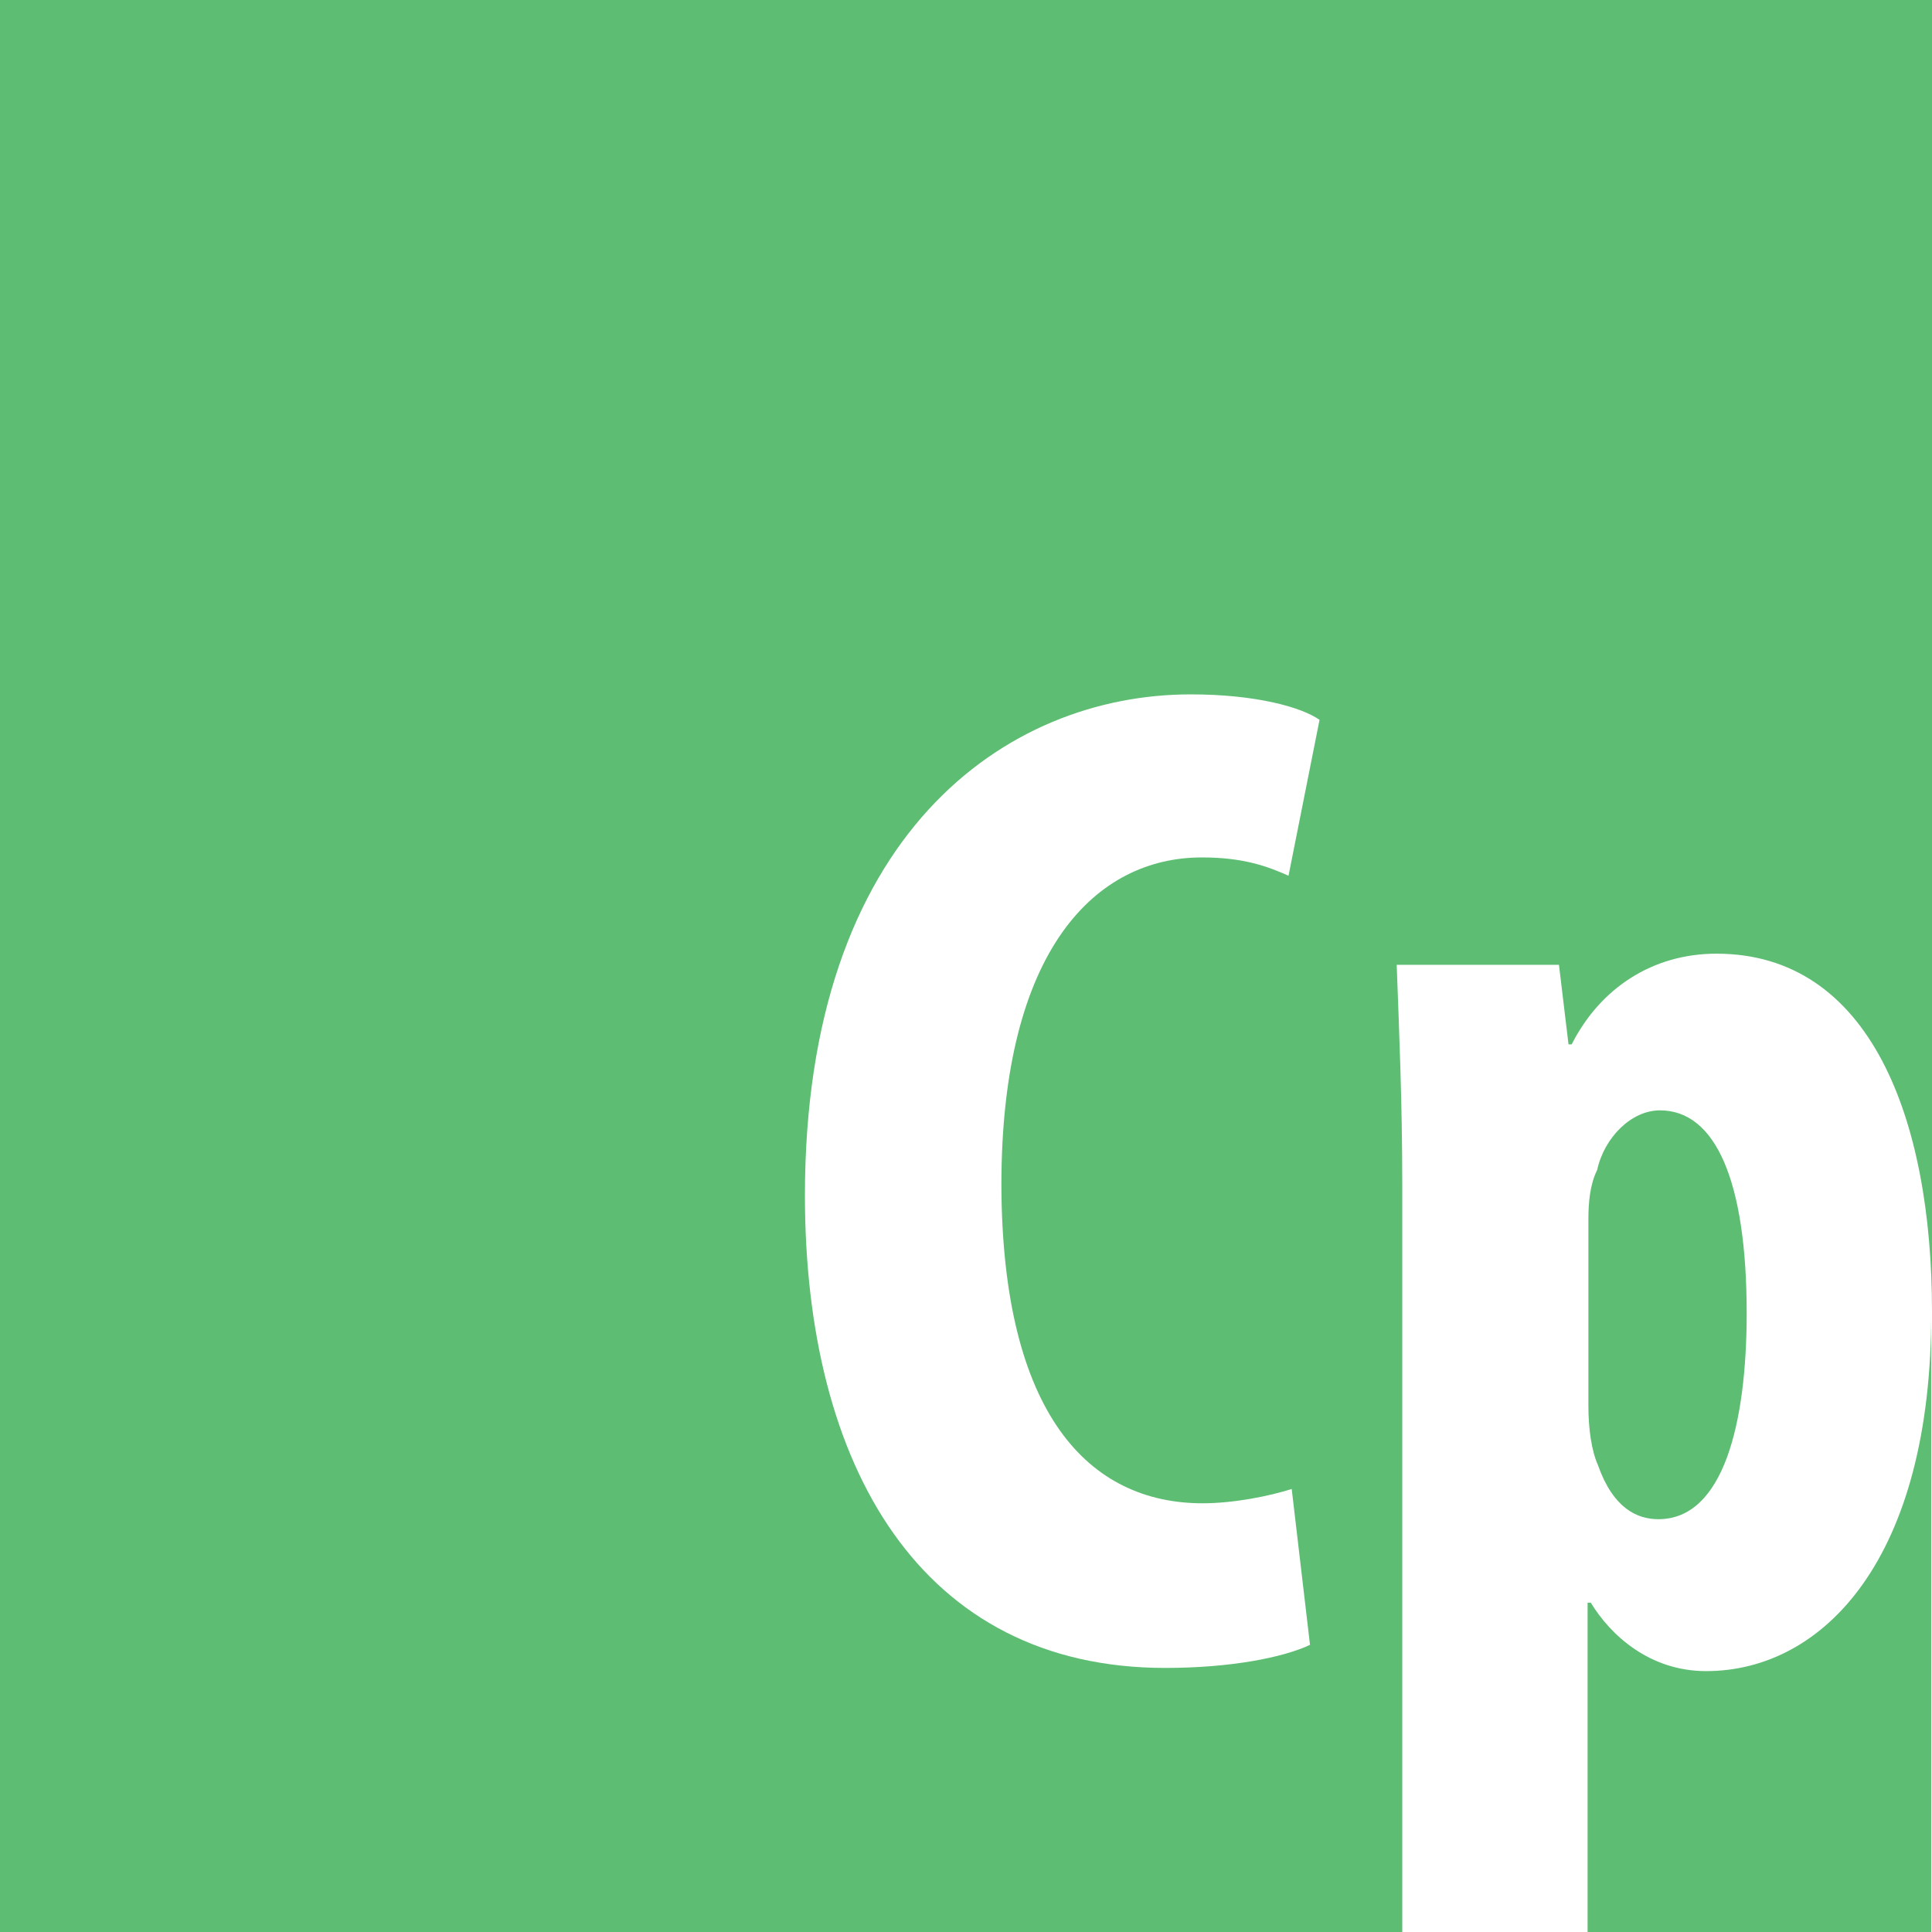 <?xml version="1.0" ?><svg id="Layer_1" style="enable-background:new 0 0 242.9 242.9;" version="1.1" viewBox="0 0 242.9 242.9" xml:space="preserve" xmlns="http://www.w3.org/2000/svg" xmlns:xlink="http://www.w3.org/1999/xlink"><style type="text/css">
	.st0{fill:none;}
	.st1{fill:#5DBD73;}
</style><g><path class="st0" d="M151.2,107.8c5.2,0,8.2,1.1,10.9,2.3l3.9-19.6c-2.3-1.6-8-3.2-16.2-3.2c-23.4,0-48.5,17.7-48.5,63   c0,34.1,14.6,59.4,45.3,59.4c8.2,0,14.8-1.2,18.2-2.9l-2.3-19.6c-2.9,0.9-7.3,1.8-11.2,1.8c-14.3,0-25.2-11.2-25.2-40   C126,119.2,138,107.8,151.2,107.8z"/><path class="st1" d="M208.5,191c8.2,0,11.1-12.1,11.1-25.9c0-16.6-3.9-25.5-10.9-25.5c-3.6,0-7,3.4-7.9,7.5   c-0.9,1.8-1.1,4.1-1.1,6.2v23.4c0,3,0.4,5.7,1.2,7.5C202.8,189.6,205.8,191,208.5,191z"/><path class="st1" d="M214.5,210.1c-7.1,0-12-4.5-14.5-8.6h-0.4v41.4h43.2v-78C242.9,196,229.2,210.1,214.5,210.1z"/><path class="st1" d="M0,0v242.9h176.3V149c0-10.5-0.4-19.4-0.7-27.7H196l1.2,10h0.4c3.6-7.1,10.2-11.4,18.2-11.4   c19.3,0,27.1,20.7,27.1,45V0H0z M151.2,189c3.9,0,8.4-0.9,11.2-1.8l2.3,19.6c-3.4,1.6-10,2.9-18.2,2.9c-30.7,0-45.3-25.3-45.3-59.4   c0-45.3,25.2-63,48.5-63c8.2,0,13.9,1.6,16.2,3.2l-3.9,19.6c-2.7-1.2-5.7-2.3-10.9-2.3c-13.2,0-25.2,11.4-25.2,41.2   C126,177.8,136.9,189,151.2,189z"/></g></svg>